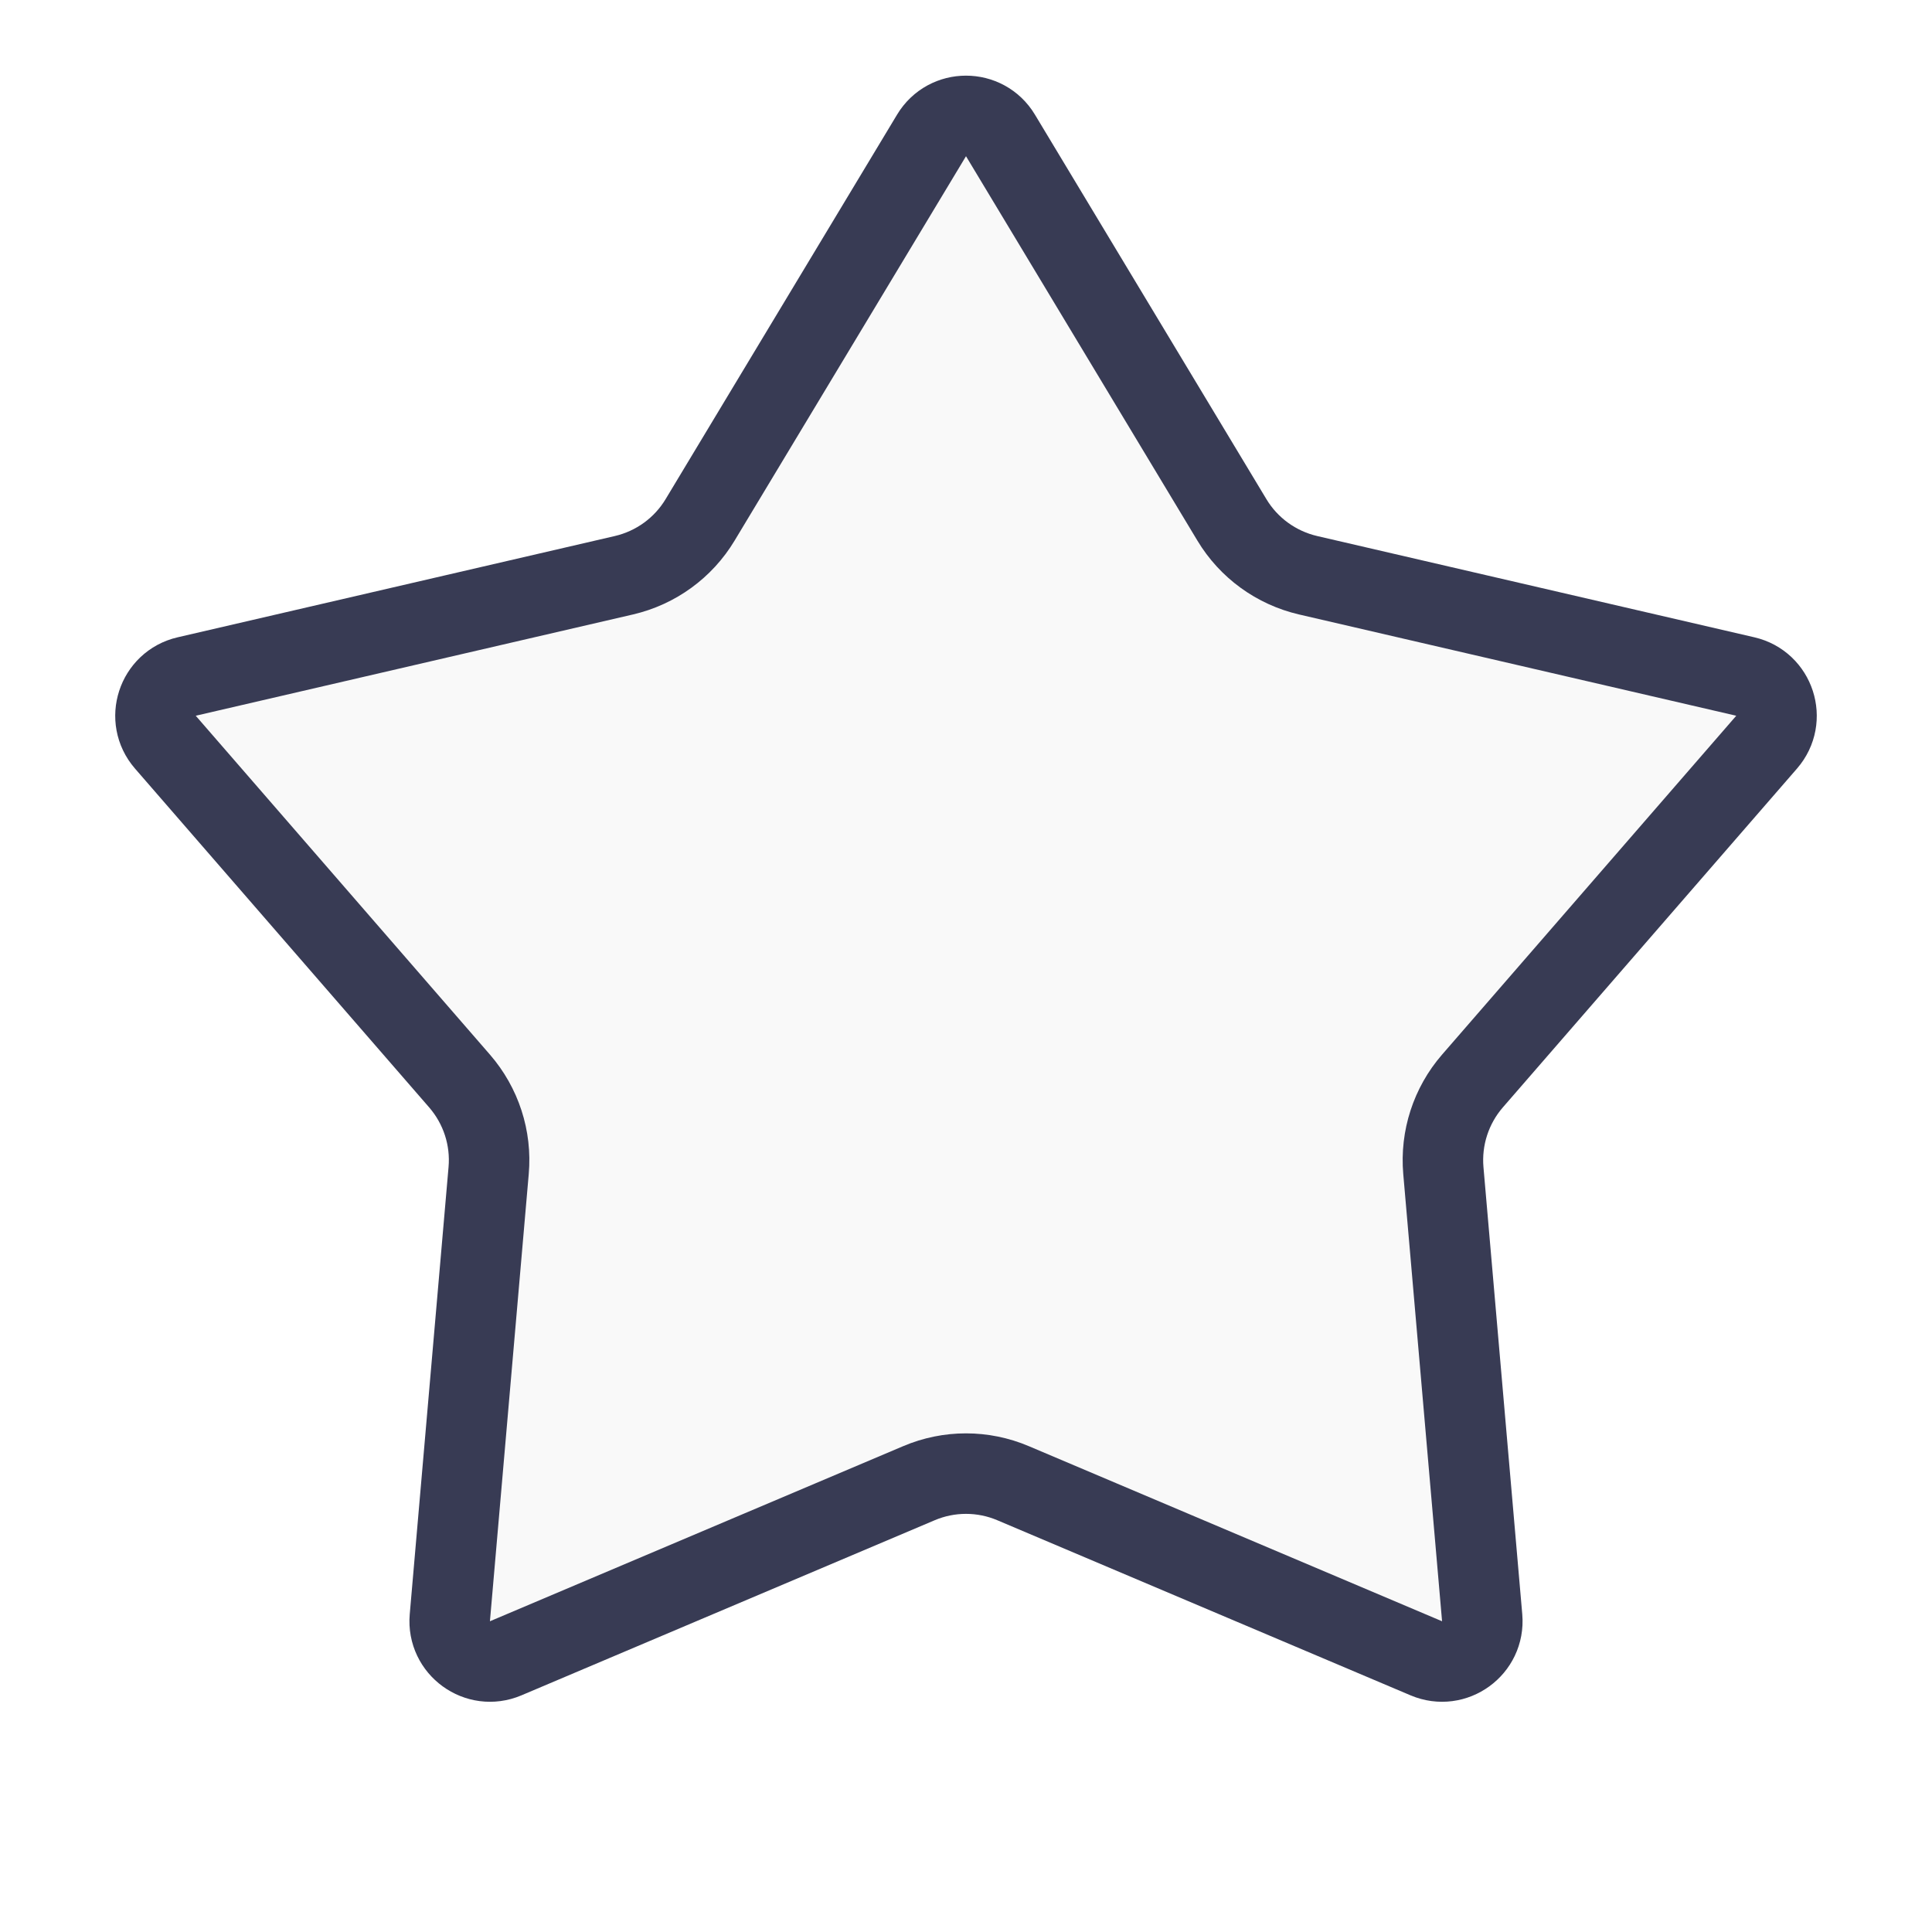 <svg width="24" height="24" viewBox="0 0 24 24" fill="none" xmlns="http://www.w3.org/2000/svg">
<path d="M11.572 1.682C11.766 1.359 12.234 1.359 12.428 1.682L15.303 6.458C15.512 6.806 15.854 7.054 16.25 7.146L21.681 8.404C22.048 8.489 22.193 8.934 21.946 9.219L18.291 13.429C18.025 13.736 17.895 14.137 17.93 14.542L18.412 20.096C18.444 20.471 18.066 20.747 17.718 20.6L12.585 18.425C12.211 18.266 11.789 18.266 11.415 18.425L6.282 20.6C5.935 20.747 5.556 20.471 5.588 20.096L6.07 14.542C6.106 14.137 5.975 13.736 5.709 13.429L2.054 9.219C1.807 8.934 1.952 8.489 2.319 8.404L7.75 7.146C8.146 7.054 8.488 6.806 8.697 6.458L11.572 1.682Z" fill="#D9D9D9" fill-opacity="0.15" stroke="#383B54"/>
</svg>
